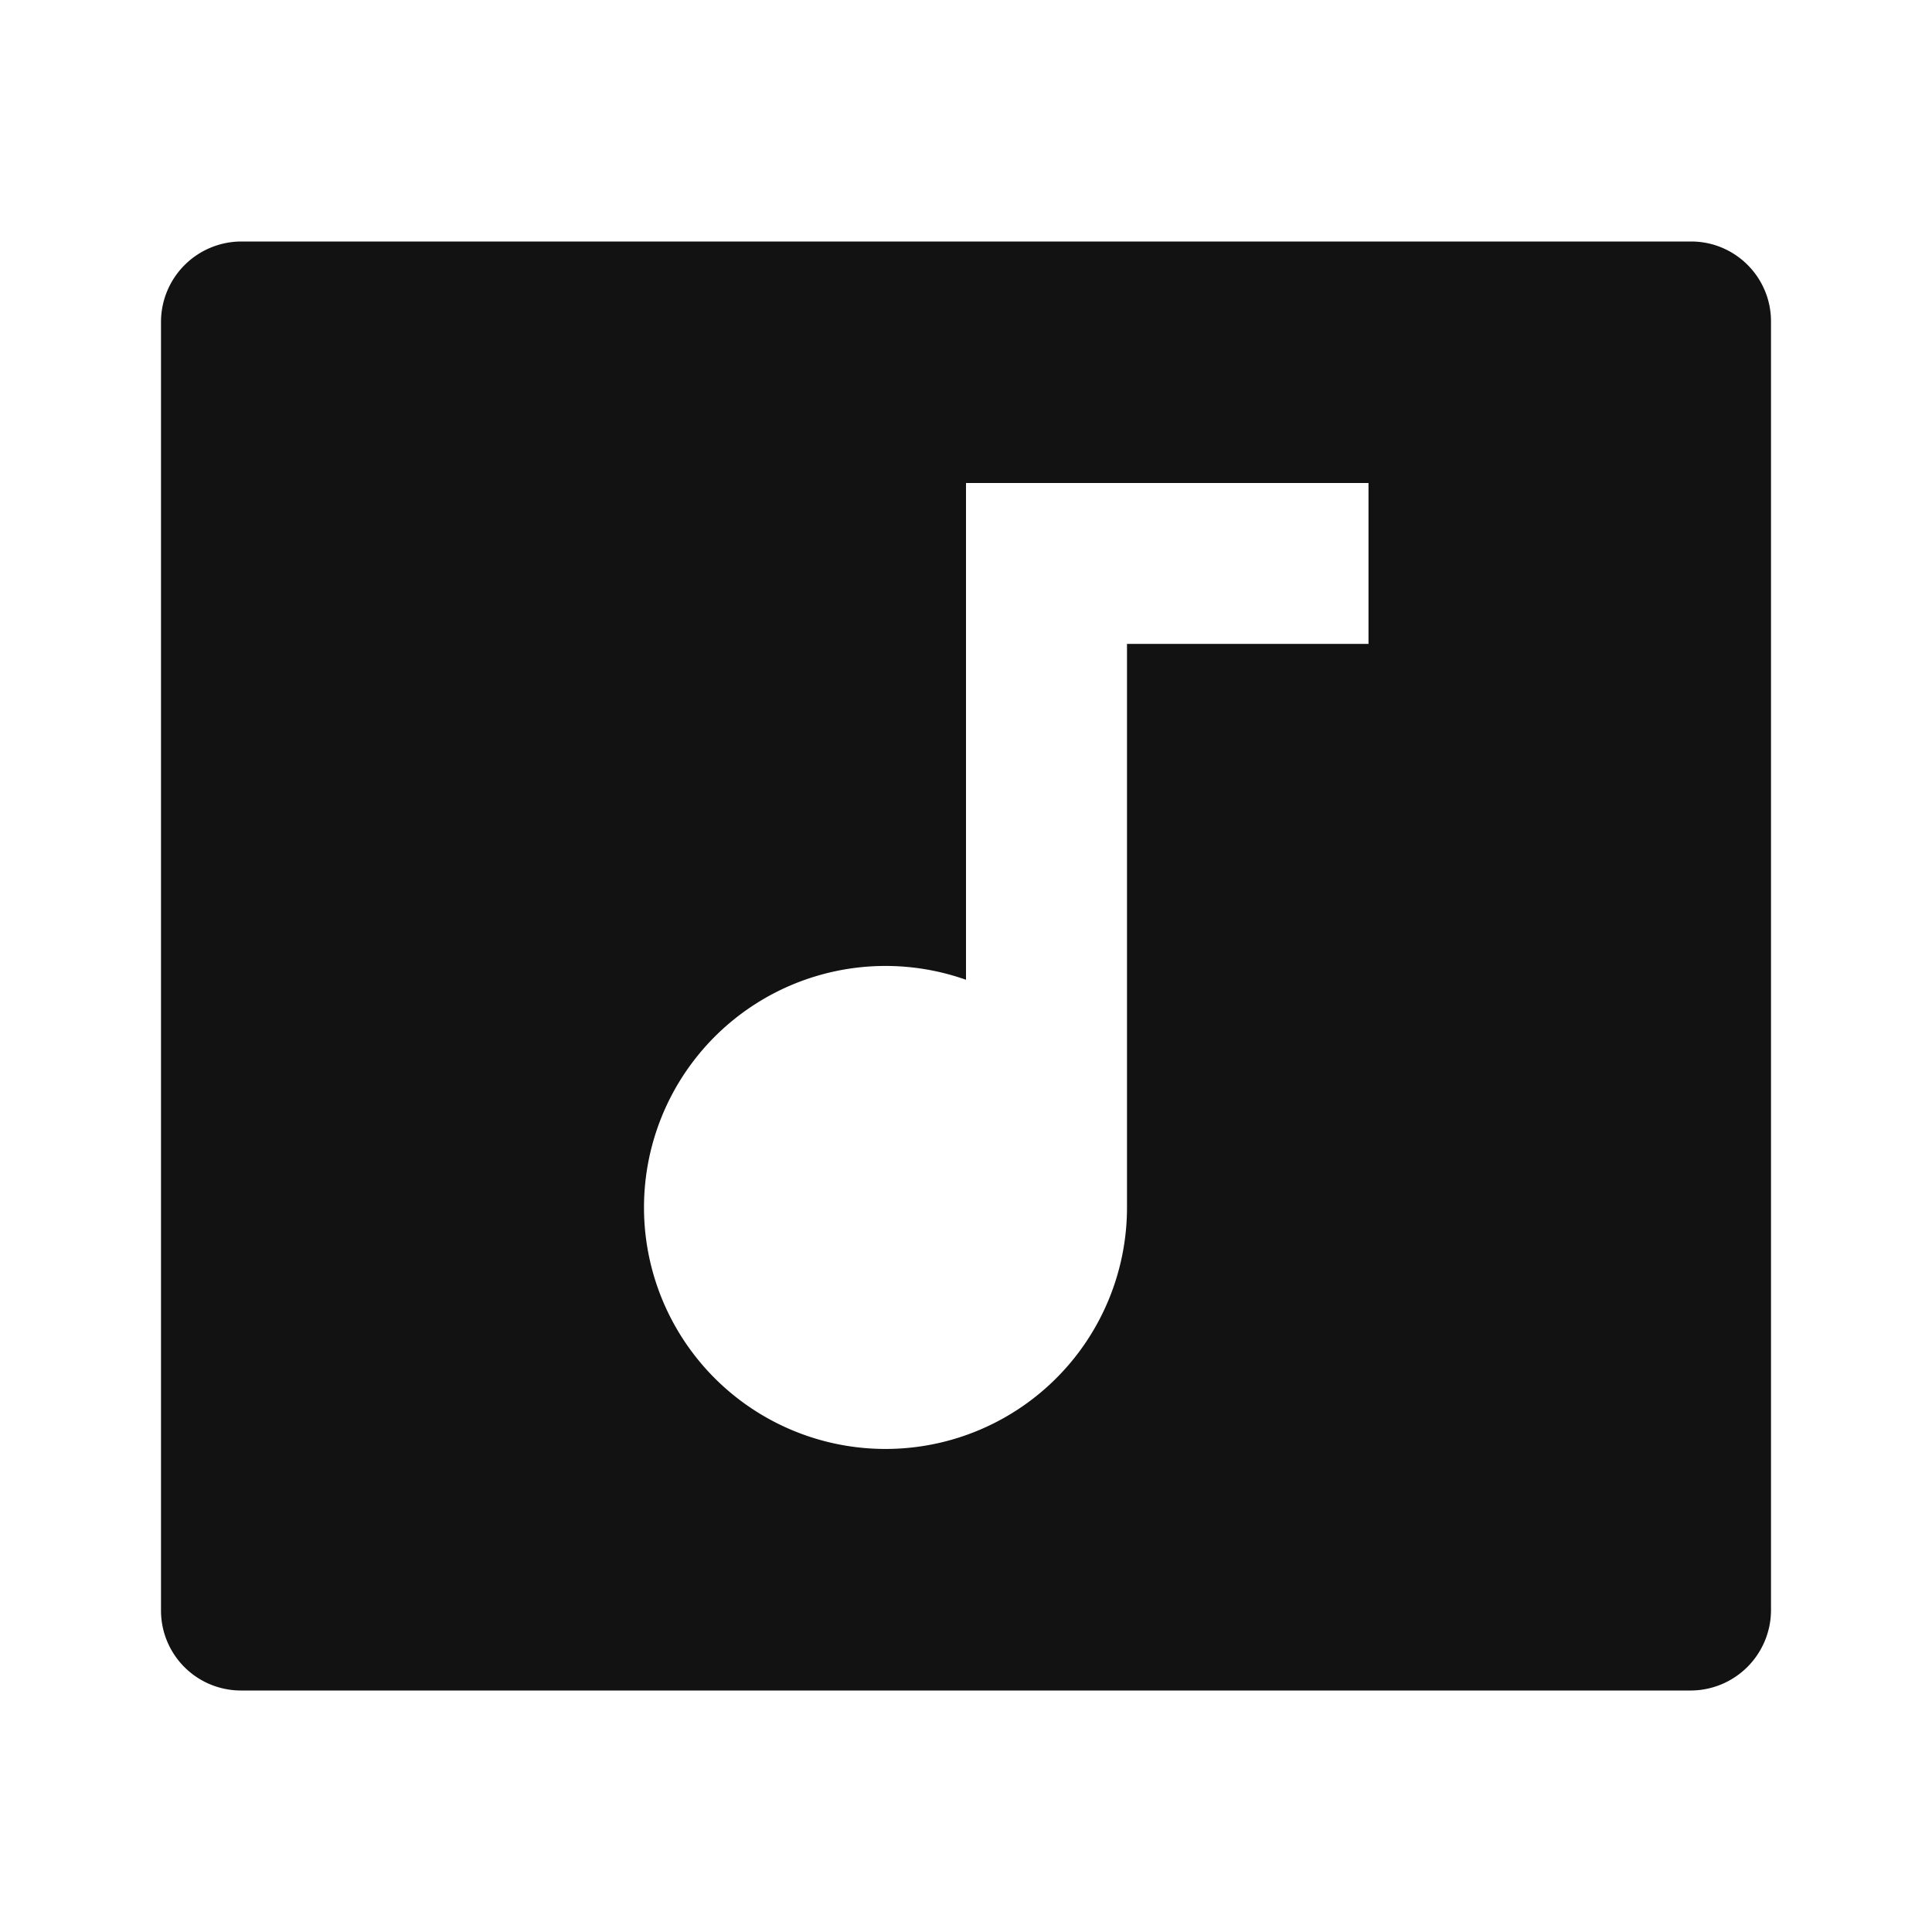 <svg width="24" height="24" fill="none" xmlns="http://www.w3.org/2000/svg"><g clip-path="url(#a)"><path d="M2 3.993A1 1 0 0 1 2.992 3h18.016c.548 0 .992.445.992.993v16.014a1 1 0 0 1-.992.993H2.992A.993.993 0 0 1 2 20.007V3.993Zm10 8.178A3 3 0 1 0 14 15V7.999h3V6h-5v6.171Z" fill="#121212"/></g><defs><clipPath id="a"><path fill="#fff" d="M0 0h24v24H0z"/></clipPath></defs></svg>